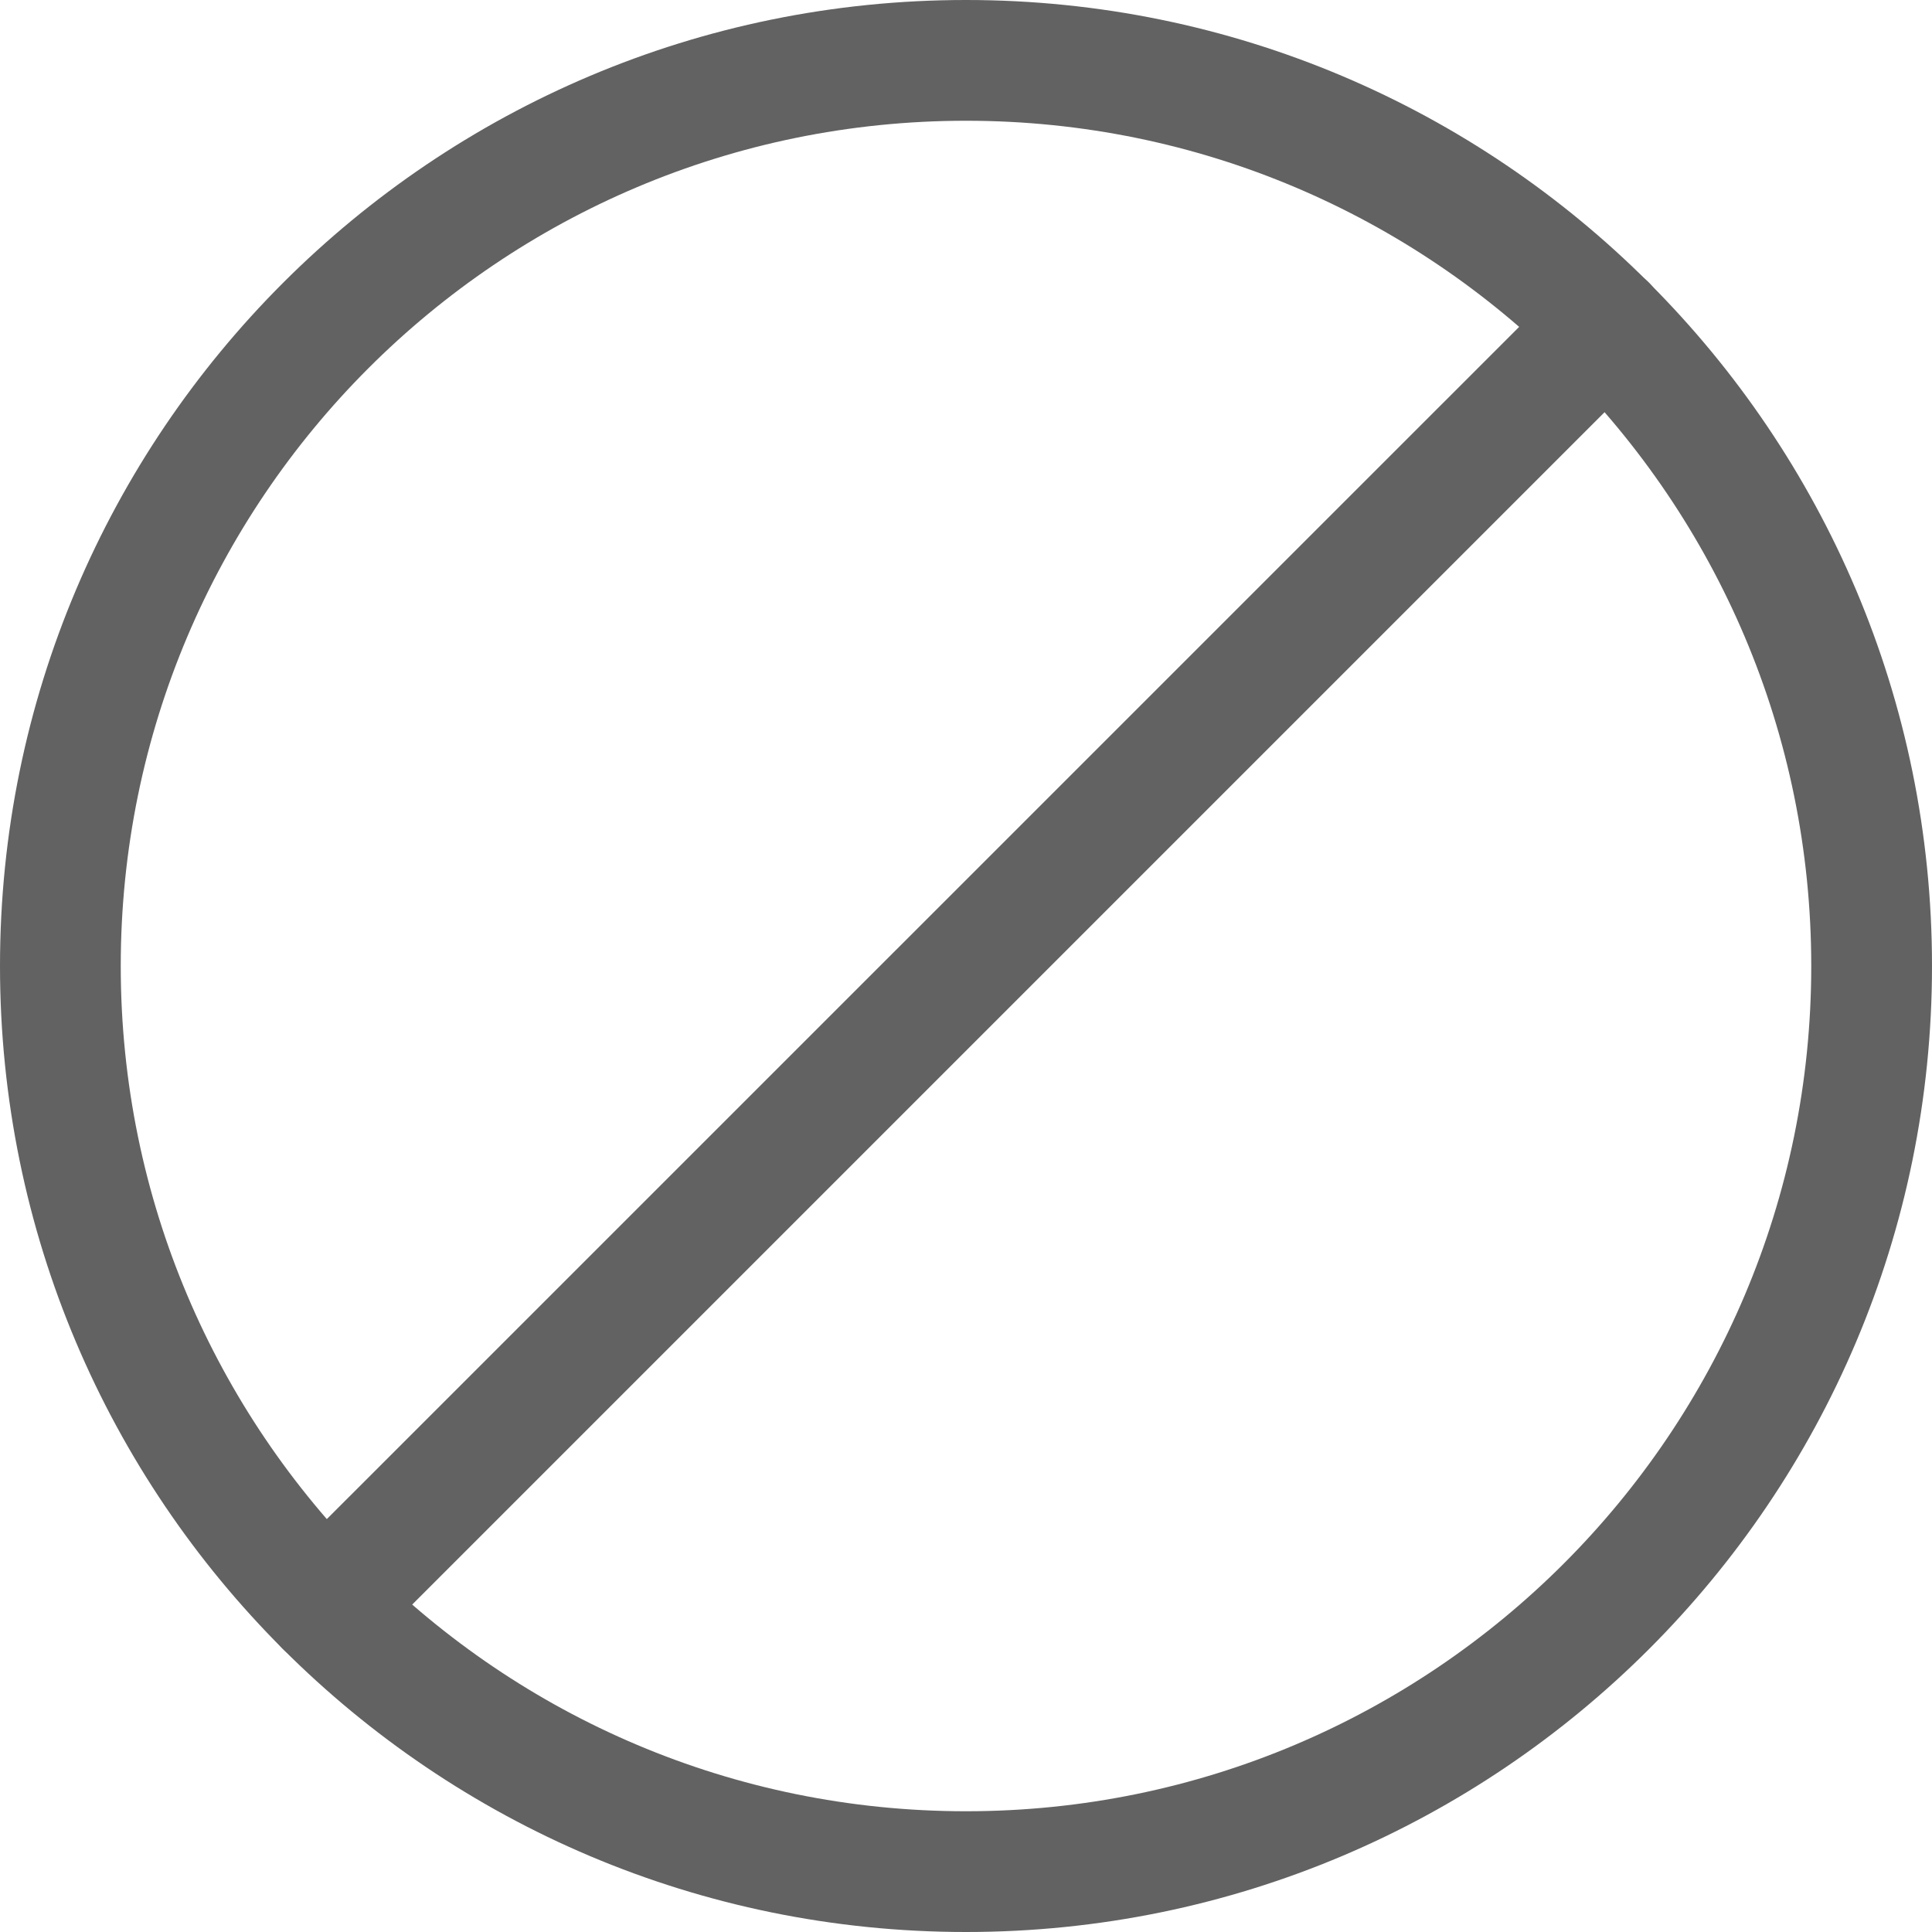 <?xml version="1.0" encoding="UTF-8"?>
<svg width="16px" height="16px" viewBox="0 0 16 16" version="1.1" xmlns="http://www.w3.org/2000/svg" xmlns:xlink="http://www.w3.org/1999/xlink">
    <!-- Generator: Sketch 58 (84663) - https://sketch.com -->
    <title>hi-ban</title>
    <desc>Created with Sketch.</desc>
    <g id="Page-1" stroke="none" stroke-width="1" fill="none" fill-rule="evenodd">
        <g id="hi-ban" fill="#626262">
            <path d="M8,0 C12.418,0 16,3.582 16,8 C16,12.418 12.418,16 8,16 C3.582,16 0,12.418 0,8 C0,3.582 3.582,0 8,0 Z M8,1 C4.134,1 1,4.134 1,8 C1,11.866 4.134,15 8,15 C11.866,15 15,11.866 15,8 C15,4.134 11.866,1 8,1 Z" id="Shape" fill-rule="nonzero"></path>
            <path d="M2.341,12.946 L12.948,2.34 C13.143,2.145 13.46,2.145 13.655,2.34 C13.85,2.535 13.85,2.852 13.655,3.047 L3.048,13.654 C2.853,13.849 2.536,13.849 2.341,13.654 C2.146,13.458 2.146,13.142 2.341,12.946 Z" id="Rectangle"></path>
        </g>
    </g>
</svg>